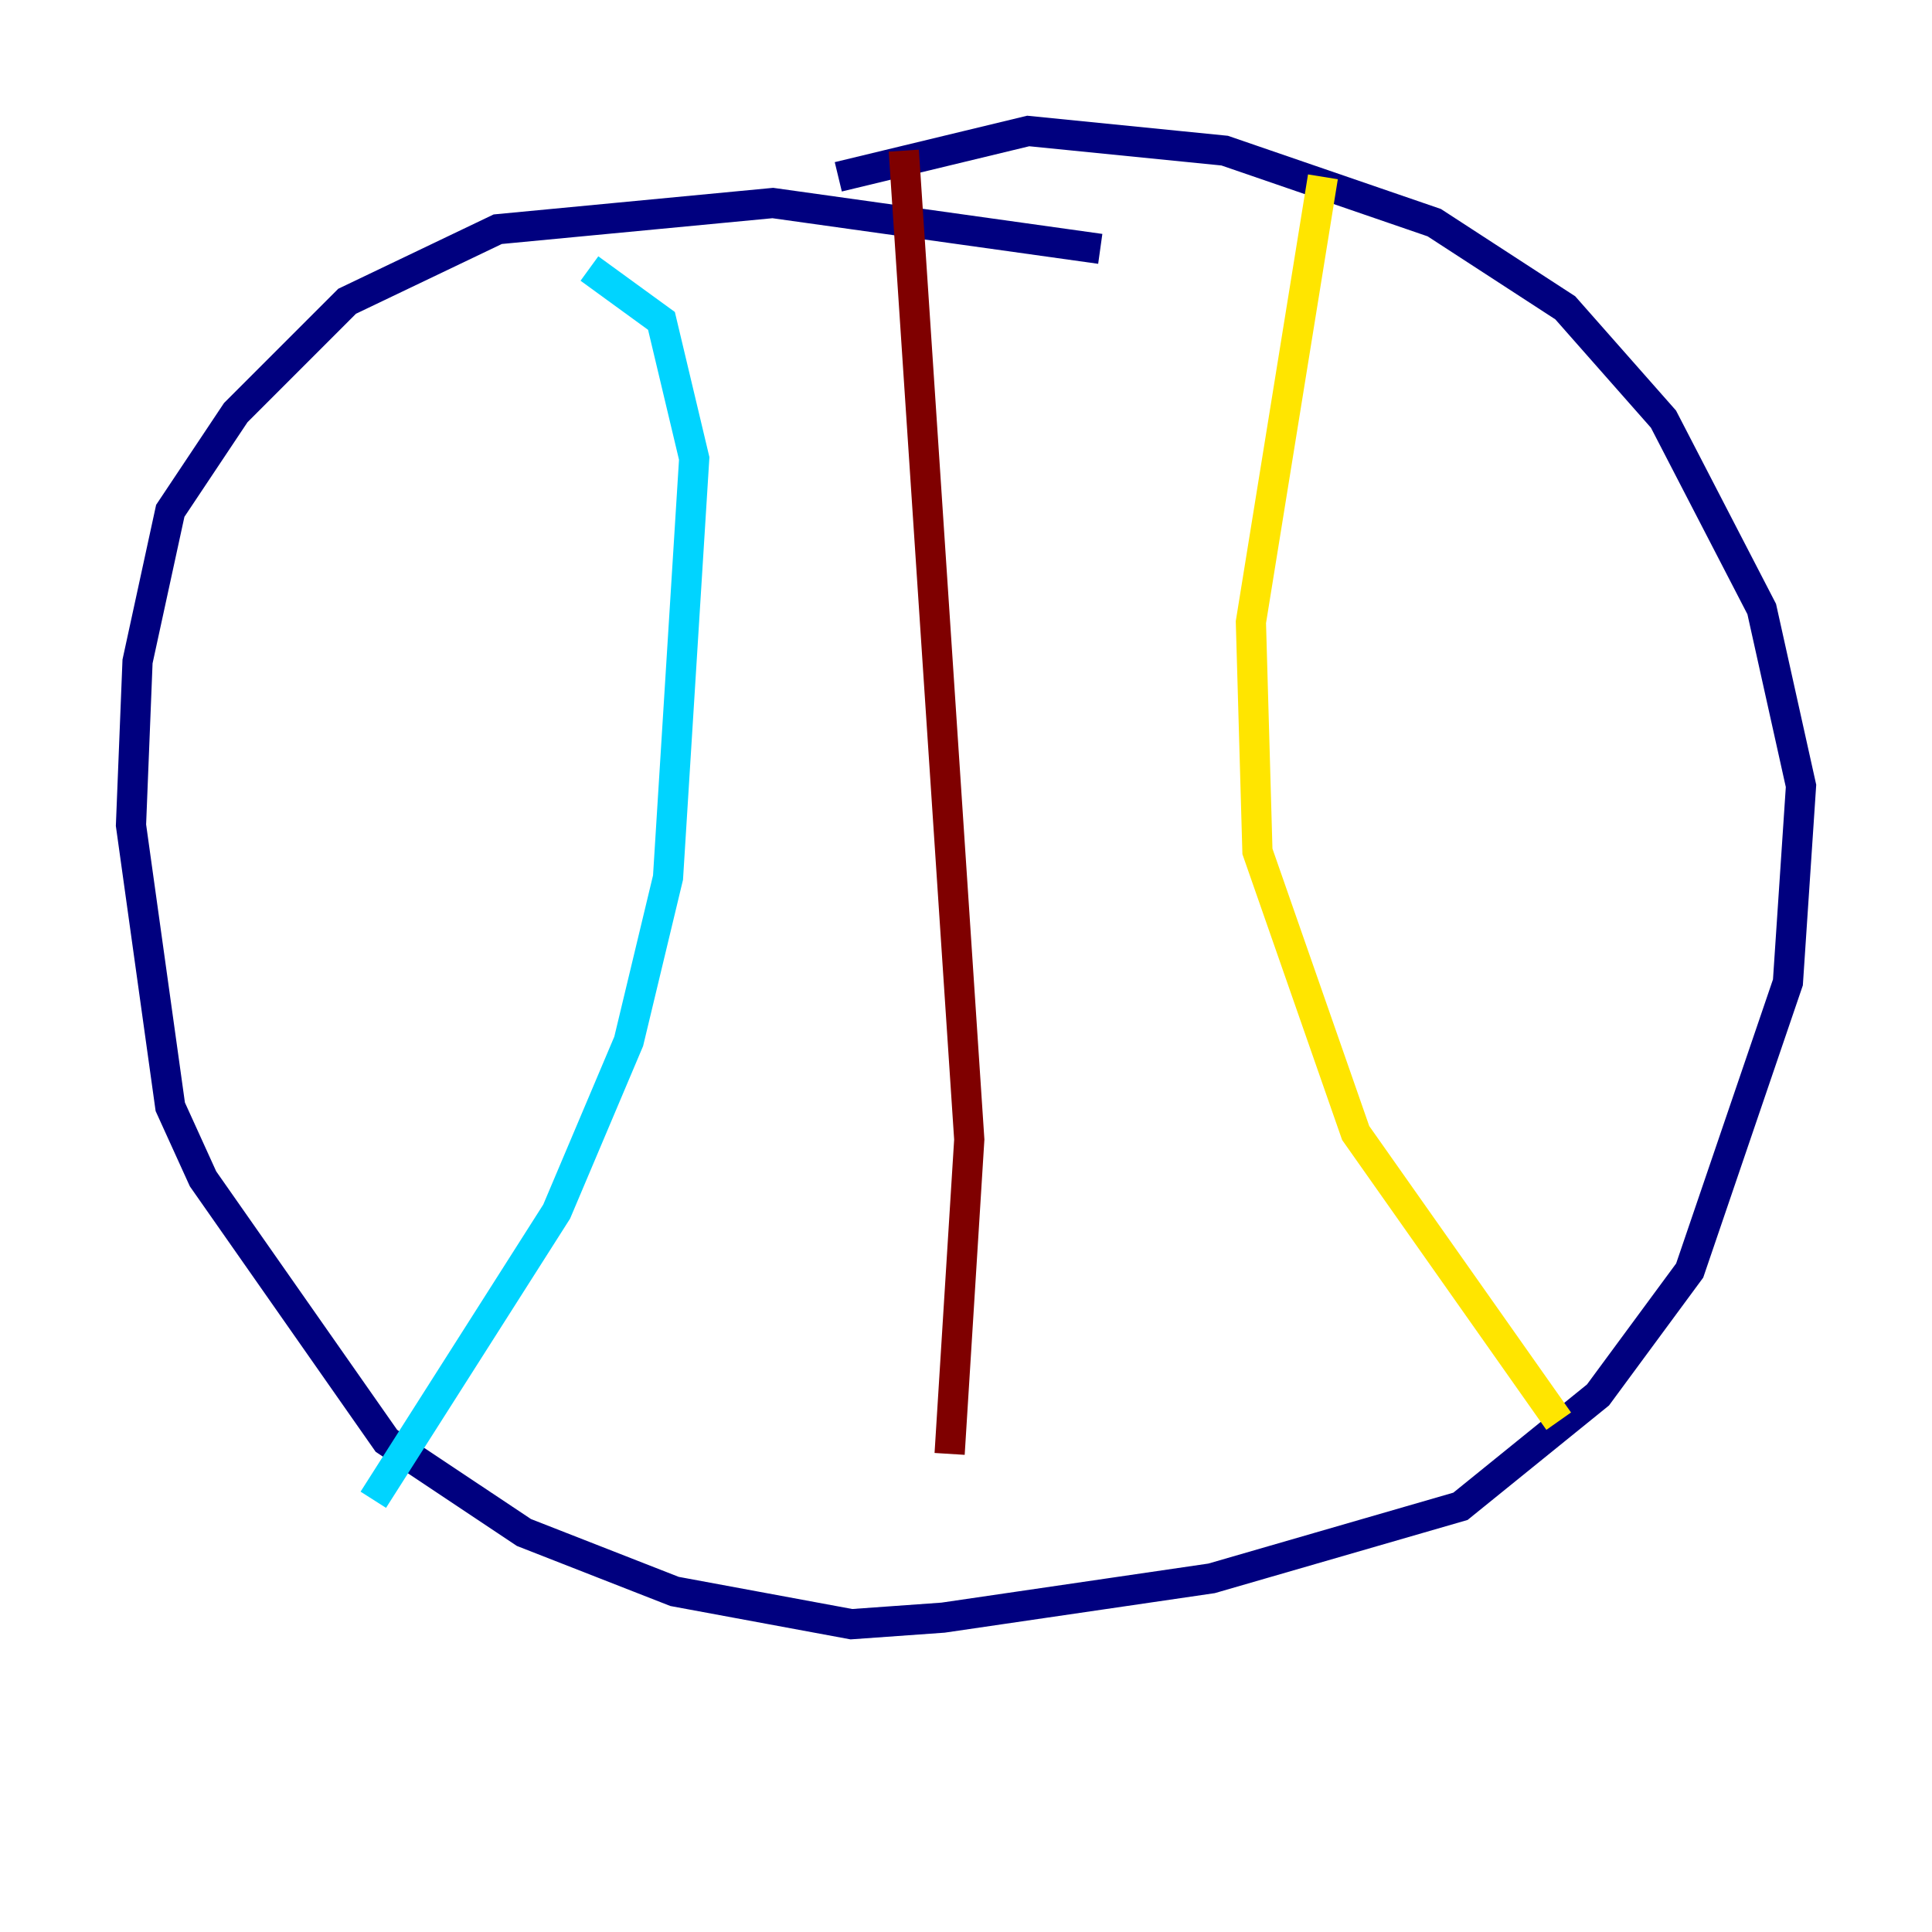 <?xml version="1.0" encoding="utf-8" ?>
<svg baseProfile="tiny" height="128" version="1.2" viewBox="0,0,128,128" width="128" xmlns="http://www.w3.org/2000/svg" xmlns:ev="http://www.w3.org/2001/xml-events" xmlns:xlink="http://www.w3.org/1999/xlink"><defs /><polyline fill="none" points="72.895,16.488 51.2,13.451 32.976,15.186 22.997,19.959 15.62,27.336 11.281,33.844 9.112,43.824 8.678,54.671 11.281,73.329 13.451,78.102 25.6,95.458 34.712,101.532 44.691,105.437 56.407,107.607 62.481,107.173 80.271,104.57 96.759,99.797 105.871,92.42 111.946,84.176 118.454,65.085 119.322,52.068 116.719,40.352 110.21,27.77 103.702,20.393 95.024,14.752 81.139,9.98 68.122,8.678 55.539,11.715" stroke="#00007f" stroke-width="2" /><polyline fill="none" points="39.051,17.79 43.824,21.261 45.993,30.373 44.258,58.142 41.654,68.99 36.881,80.271 24.732,99.363" stroke="#00d4ff" stroke-width="2" /><polyline fill="none" points="87.647,11.715 82.875,41.22 83.308,56.407 89.817,75.064 103.268,94.156" stroke="#ffe500" stroke-width="2" /><polyline fill="none" points="59.878,9.98 64.217,75.498 62.915,96.325" stroke="#7f0000" stroke-width="2" /></svg>